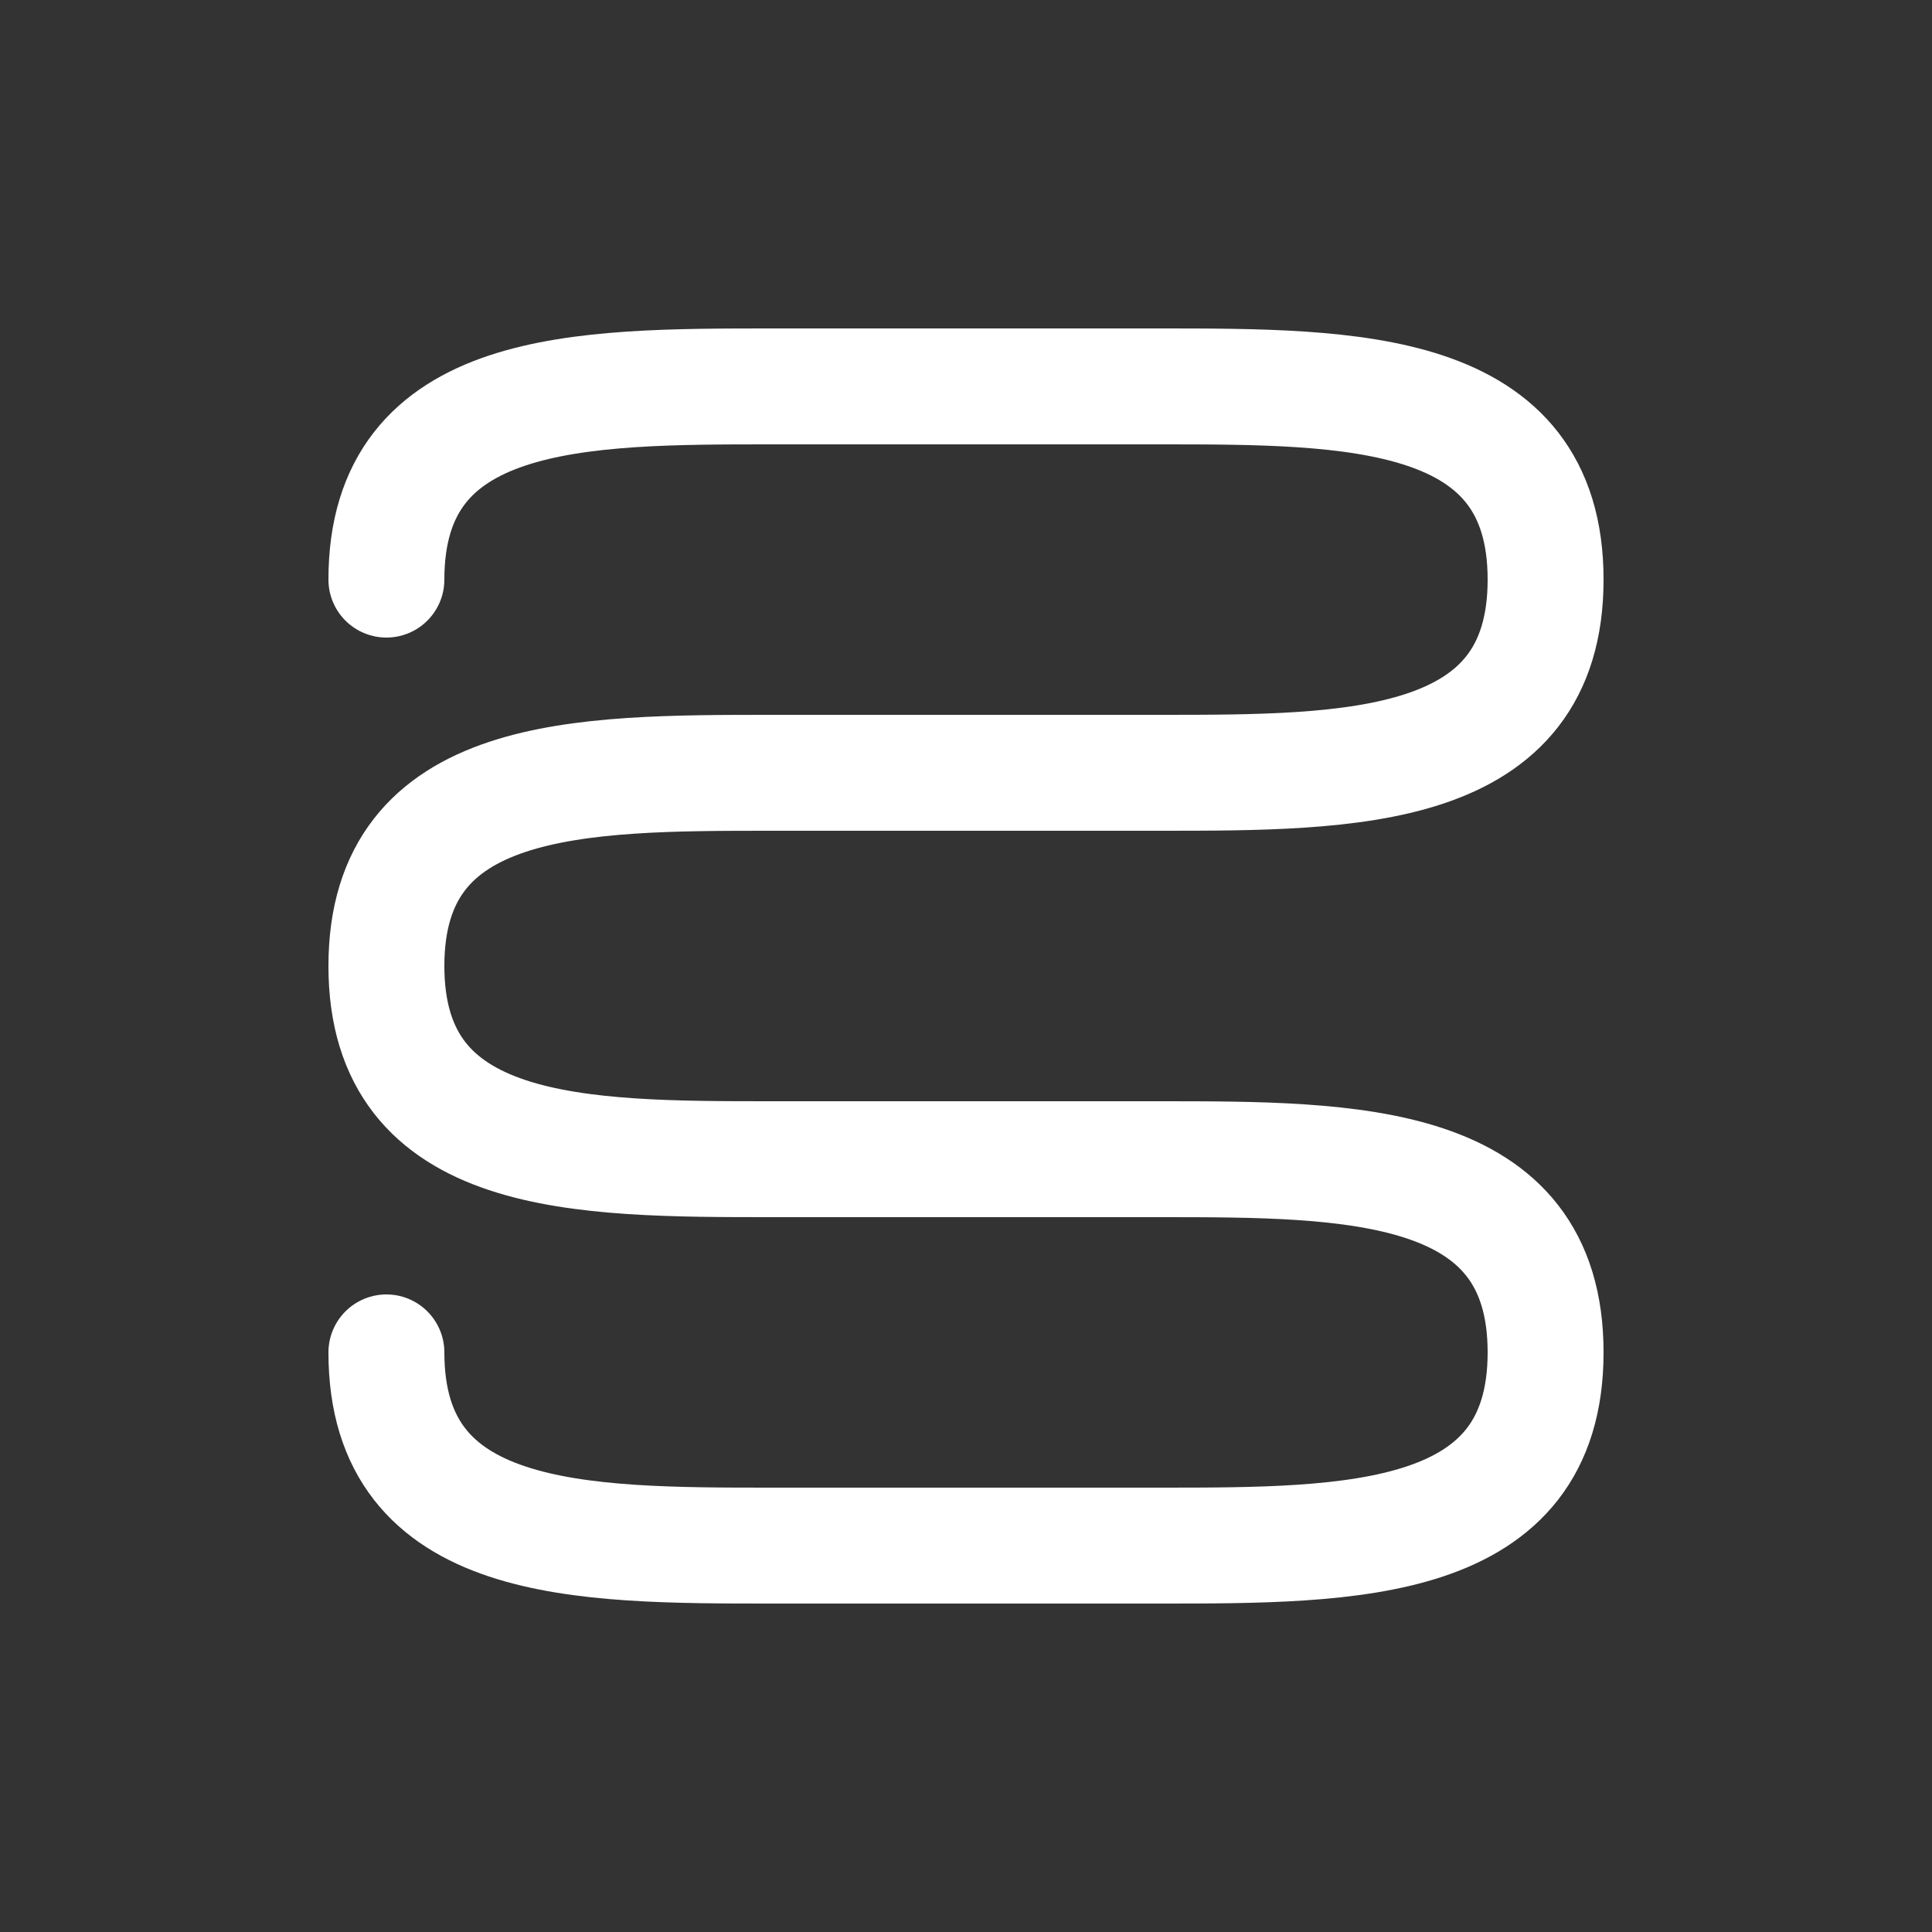 <svg width="28" height="28" viewBox="0 0 100 100" fill="none" xmlns="http://www.w3.org/2000/svg">
  <rect x="0" y="0" width="100" height="100" fill="#333333" stroke="none"/>
  <path d="M20 30C20 20 30 20 40 20H60C70 20 80 20 80 30C80 40 70 40 60 40H40C30 40 20 40 20 50C20 60 30 60 40 60H60C70 60 80 60 80 70C80 80 70 80 60 80H40C30 80 20 80 20 70" stroke="#FFFFFF" stroke-width="6" stroke-linecap="round" stroke-linejoin="round"/>
</svg>
